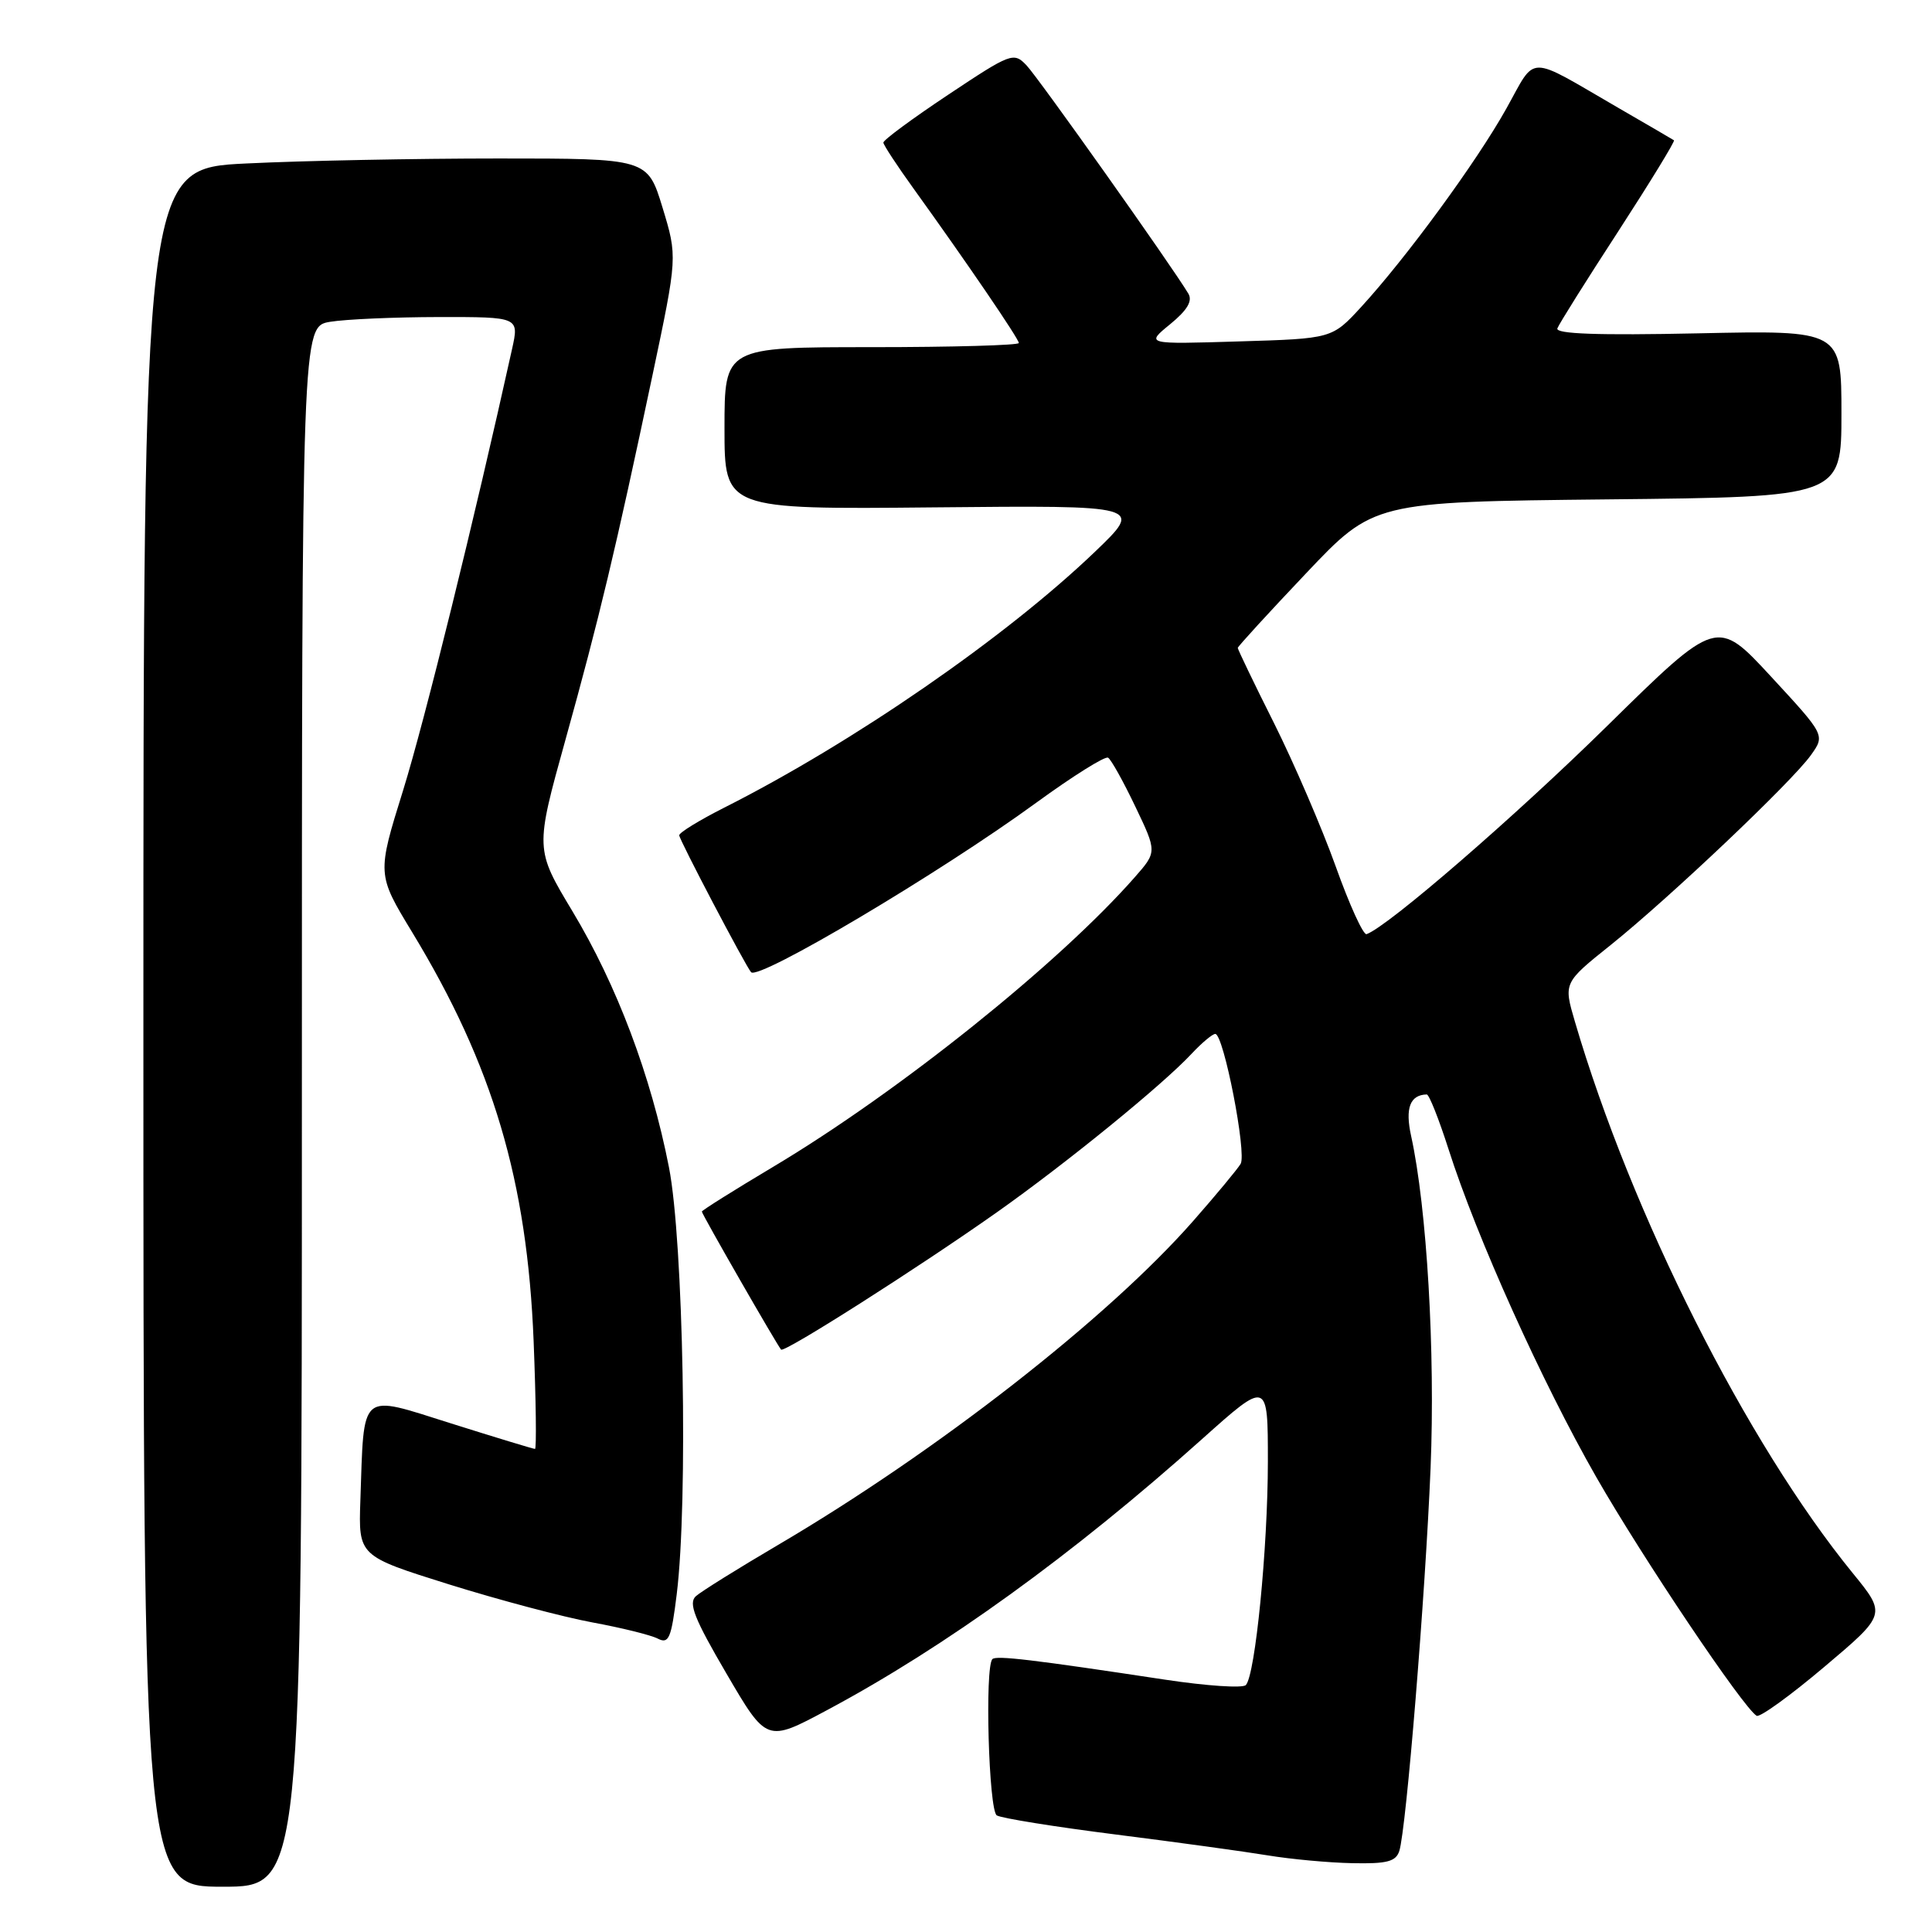 <?xml version="1.0" encoding="UTF-8" standalone="no"?>
<!DOCTYPE svg PUBLIC "-//W3C//DTD SVG 1.1//EN" "http://www.w3.org/Graphics/SVG/1.1/DTD/svg11.dtd" >
<svg xmlns="http://www.w3.org/2000/svg" xmlns:xlink="http://www.w3.org/1999/xlink" version="1.1" viewBox="0 0 256 256">
 <g >
 <path fill="currentColor"
d=" M 40.00 146.63 C 40.00 43.26 40.00 43.26 43.75 42.64 C 45.81 42.30 52.29 42.02 58.14 42.01 C 68.79 42.00 68.79 42.00 67.85 46.25 C 62.86 68.82 56.26 95.55 53.43 104.67 C 49.95 115.84 49.95 115.84 54.61 123.52 C 65.33 141.18 69.86 156.46 70.71 177.75 C 71.02 185.59 71.10 192.00 70.89 191.99 C 70.67 191.99 65.67 190.47 59.77 188.61 C 47.50 184.75 48.26 184.11 47.75 198.84 C 47.50 206.18 47.50 206.18 59.50 209.94 C 66.10 212.00 74.65 214.27 78.50 214.98 C 82.35 215.69 86.25 216.65 87.17 217.13 C 88.62 217.87 88.95 217.09 89.67 211.24 C 91.19 198.92 90.56 164.45 88.64 154.67 C 86.26 142.53 81.74 130.55 75.86 120.76 C 70.90 112.51 70.90 112.51 74.93 98.01 C 79.41 81.89 81.55 72.95 86.45 49.76 C 89.77 34.03 89.77 34.03 87.79 27.51 C 85.80 21.00 85.80 21.00 66.06 21.00 C 55.20 21.00 40.17 21.29 32.66 21.66 C 19.00 22.31 19.00 22.31 19.00 136.16 C 19.00 250.00 19.00 250.00 29.50 250.00 C 40.00 250.00 40.00 250.00 40.00 146.63 Z  M 185.42 245.25 C 186.34 242.31 188.86 211.44 189.56 194.50 C 190.19 179.15 189.07 160.04 186.98 150.52 C 186.17 146.83 186.83 145.08 189.05 145.02 C 189.36 145.01 190.65 148.26 191.93 152.25 C 195.67 163.97 204.31 183.13 211.53 195.75 C 217.66 206.45 230.95 226.23 232.76 227.35 C 233.17 227.61 237.21 224.69 241.73 220.87 C 249.96 213.92 249.96 213.92 245.50 208.45 C 231.42 191.17 216.18 160.91 208.68 135.36 C 207.17 130.22 207.17 130.22 213.46 125.19 C 221.28 118.91 237.44 103.59 239.96 100.05 C 241.84 97.41 241.84 97.41 234.67 89.65 C 227.50 81.89 227.50 81.89 212.95 96.20 C 200.68 108.26 183.94 122.75 181.08 123.78 C 180.65 123.94 178.80 119.89 176.98 114.78 C 175.15 109.68 171.48 101.16 168.83 95.85 C 166.17 90.55 164.01 86.05 164.01 85.85 C 164.02 85.66 168.08 81.22 173.03 76.00 C 182.02 66.50 182.02 66.50 213.01 66.17 C 244.00 65.85 244.00 65.85 244.00 54.80 C 244.00 43.76 244.00 43.76 224.97 44.17 C 211.74 44.45 206.07 44.25 206.36 43.51 C 206.58 42.92 210.22 37.12 214.45 30.62 C 218.67 24.11 221.98 18.70 221.81 18.59 C 221.64 18.47 218.35 16.56 214.50 14.33 C 202.12 7.16 203.65 7.15 199.58 14.42 C 195.64 21.47 186.35 34.15 180.35 40.69 C 176.50 44.87 176.50 44.87 164.15 45.24 C 151.79 45.62 151.79 45.62 155.05 42.96 C 157.32 41.10 158.05 39.88 157.46 38.90 C 155.25 35.21 137.57 10.28 136.02 8.66 C 134.32 6.88 133.98 7.00 125.63 12.56 C 120.88 15.72 117.02 18.57 117.05 18.90 C 117.08 19.23 118.88 21.98 121.06 25.00 C 128.15 34.85 135.00 44.90 135.00 45.45 C 135.00 45.75 126.22 46.00 115.50 46.00 C 96.00 46.00 96.00 46.00 96.00 56.75 C 96.00 67.50 96.00 67.50 123.75 67.23 C 151.50 66.96 151.50 66.96 145.10 73.10 C 133.27 84.44 113.08 98.38 95.96 107.02 C 92.68 108.68 90.00 110.32 90.00 110.68 C 90.00 111.26 98.79 127.99 99.52 128.82 C 100.52 129.94 124.60 115.64 137.30 106.37 C 142.15 102.84 146.43 100.15 146.83 100.40 C 147.23 100.64 148.85 103.55 150.43 106.86 C 153.31 112.88 153.31 112.88 150.36 116.24 C 140.32 127.67 119.09 144.68 102.45 154.61 C 97.25 157.71 93.00 160.38 93.00 160.54 C 93.00 160.89 103.02 178.33 103.50 178.83 C 103.94 179.27 121.50 168.10 132.00 160.70 C 141.24 154.18 154.06 143.75 157.92 139.60 C 159.26 138.17 160.66 137.00 161.03 137.00 C 162.14 137.00 165.22 152.82 164.39 154.22 C 163.97 154.92 161.14 158.33 158.10 161.79 C 146.76 174.70 124.09 192.38 103.00 204.77 C 97.78 207.84 92.92 210.87 92.21 211.50 C 91.18 212.42 92.00 214.48 96.26 221.76 C 101.59 230.88 101.59 230.88 109.59 226.60 C 125.19 218.27 142.19 205.98 159.25 190.71 C 168.00 182.88 168.00 182.88 168.00 193.69 C 167.99 205.13 166.33 221.97 165.08 223.28 C 164.67 223.72 159.87 223.39 154.42 222.57 C 136.88 219.91 132.00 219.33 131.50 219.84 C 130.47 220.86 131.01 239.89 132.08 240.55 C 132.68 240.92 139.76 242.06 147.83 243.08 C 155.90 244.10 164.97 245.35 168.00 245.85 C 171.03 246.35 176.06 246.82 179.18 246.88 C 183.78 246.98 184.97 246.67 185.42 245.25 Z "/>
</g>
</svg>